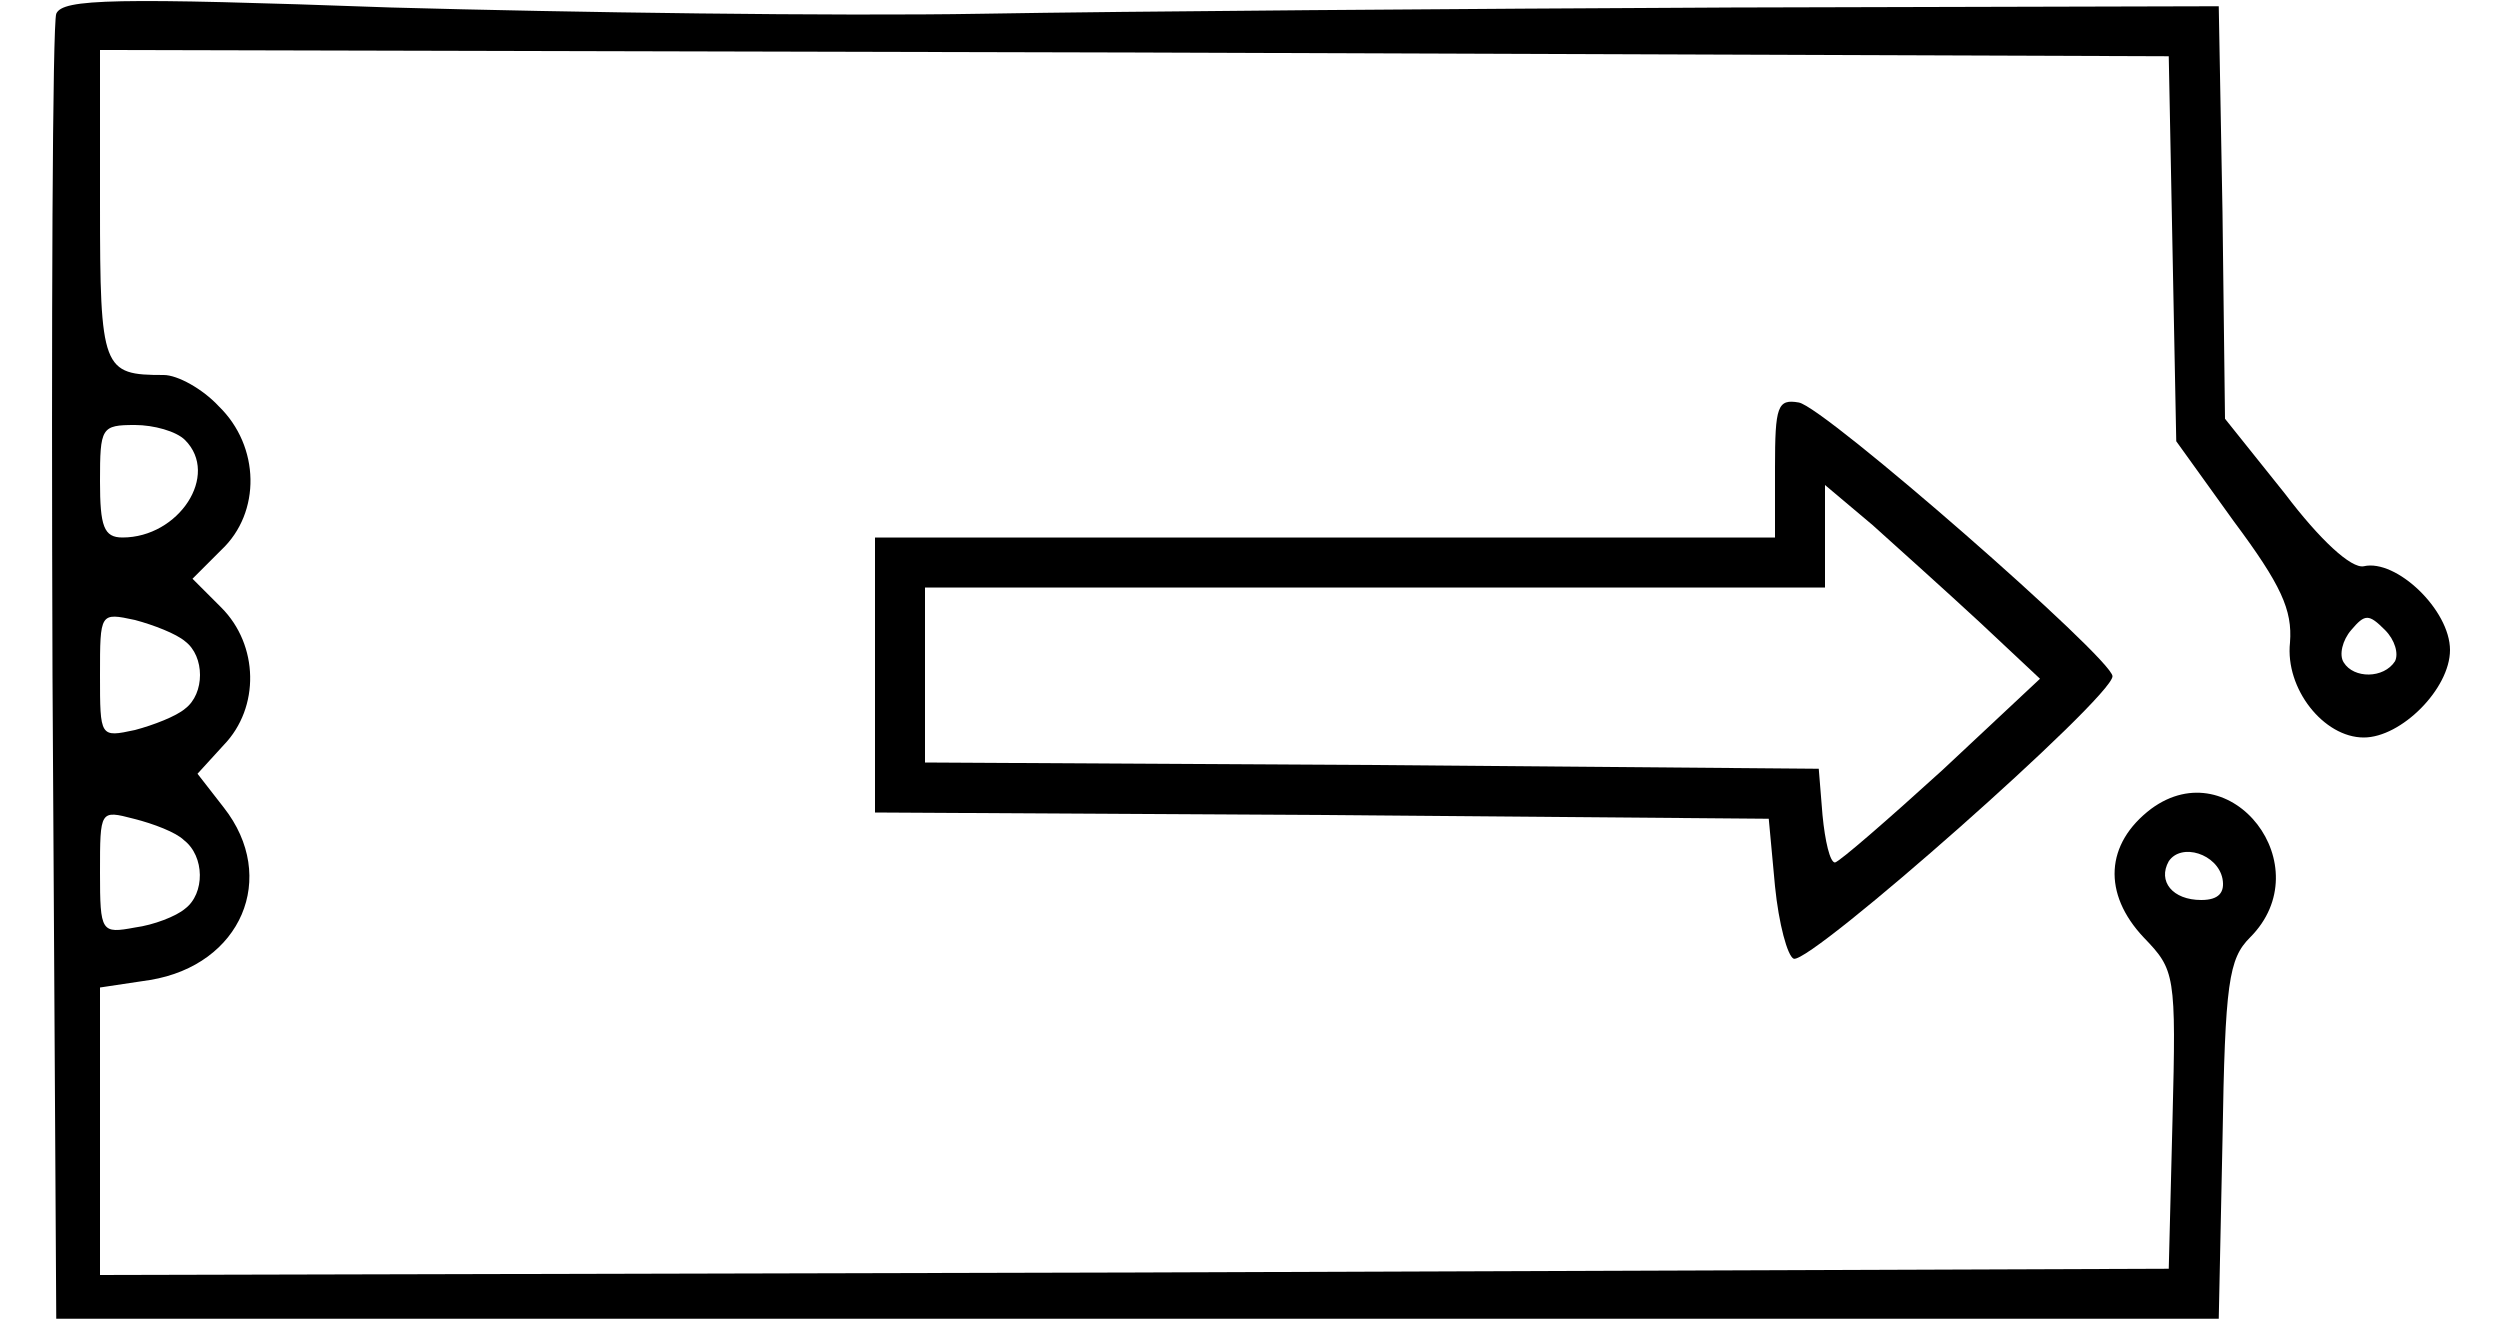 <?xml version="1.0" standalone="no"?>
<!DOCTYPE svg PUBLIC "-//W3C//DTD SVG 20010904//EN"
 "http://www.w3.org/TR/2001/REC-SVG-20010904/DTD/svg10.dtd">
<svg version="1.0" xmlns="http://www.w3.org/2000/svg"
 width="200pt" height="106pt" viewBox="0 0 200 106"
 preserveAspectRatio="xMidYMid meet">

<g transform="translate(0,106) scale(0.1,-0.1)"
fill="#000000" stroke="none">
<path d="M45 1049 c-3 -8 -4 -246 -3 -529 l3 -515 865 0 865 0 3 143 c2 126 5
145 22 162 57 57 -15 150 -79 103 -37 -28 -39 -68 -6 -103 25 -26 26 -29 23
-146 l-3 -119 -827 -3 -828 -2 0 115 0 115 40 6 c73 12 103 82 59 138 l-21 27
21 23 c29 30 28 80 -2 110 l-23 23 23 23 c32 30 31 83 -2 115 -13 14 -33 25
-44 25 -49 0 -51 4 -51 136 l0 124 828 -2 827 -3 3 -154 3 -154 46 -64 c38
-51 47 -71 45 -97 -4 -37 27 -76 59 -76 30 0 69 39 69 70 0 32 -43 73 -69 67
-10 -2 -35 21 -63 58 l-48 60 -2 165 -3 165 -390 -1 c-214 -1 -484 -3 -600 -5
-116 -2 -328 1 -472 5 -222 8 -263 7 -268 -5z m103 -341 c28 -28 -5 -78 -50
-78 -15 0 -18 9 -18 45 0 43 1 45 28 45 15 0 33 -5 40 -12z m0 -161 c16 -12
16 -42 0 -54 -7 -6 -25 -13 -40 -17 -28 -6 -28 -6 -28 44 0 50 0 50 28 44 15
-4 33 -11 40 -17z m1768 -16 c-9 -14 -33 -14 -41 -1 -4 6 -1 18 6 26 11 13 14
13 27 0 8 -8 11 -19 8 -25z m-1769 -143 c17 -13 17 -43 1 -55 -7 -6 -25 -13
-40 -15 -27 -5 -28 -4 -28 44 0 50 0 50 27 43 16 -4 34 -11 40 -17z m1631 -31
c2 -11 -3 -17 -17 -17 -23 0 -35 15 -26 31 10 15 39 6 43 -14z"/>
<path d="M1420 686 l0 -56 -360 0 -360 0 0 -110 0 -110 357 -2 358 -3 5 -54
c3 -30 10 -56 15 -58 14 -4 255 209 255 226 0 14 -231 216 -251 219 -17 3 -19
-3 -19 -52z m164 -124 l48 -45 -78 -73 c-44 -40 -82 -73 -86 -74 -4 0 -8 17
-10 38 l-3 37 -357 3 -358 2 0 70 0 70 360 0 360 0 0 41 0 41 38 -32 c20 -18
59 -53 86 -78z"/>
</g>
</svg>
